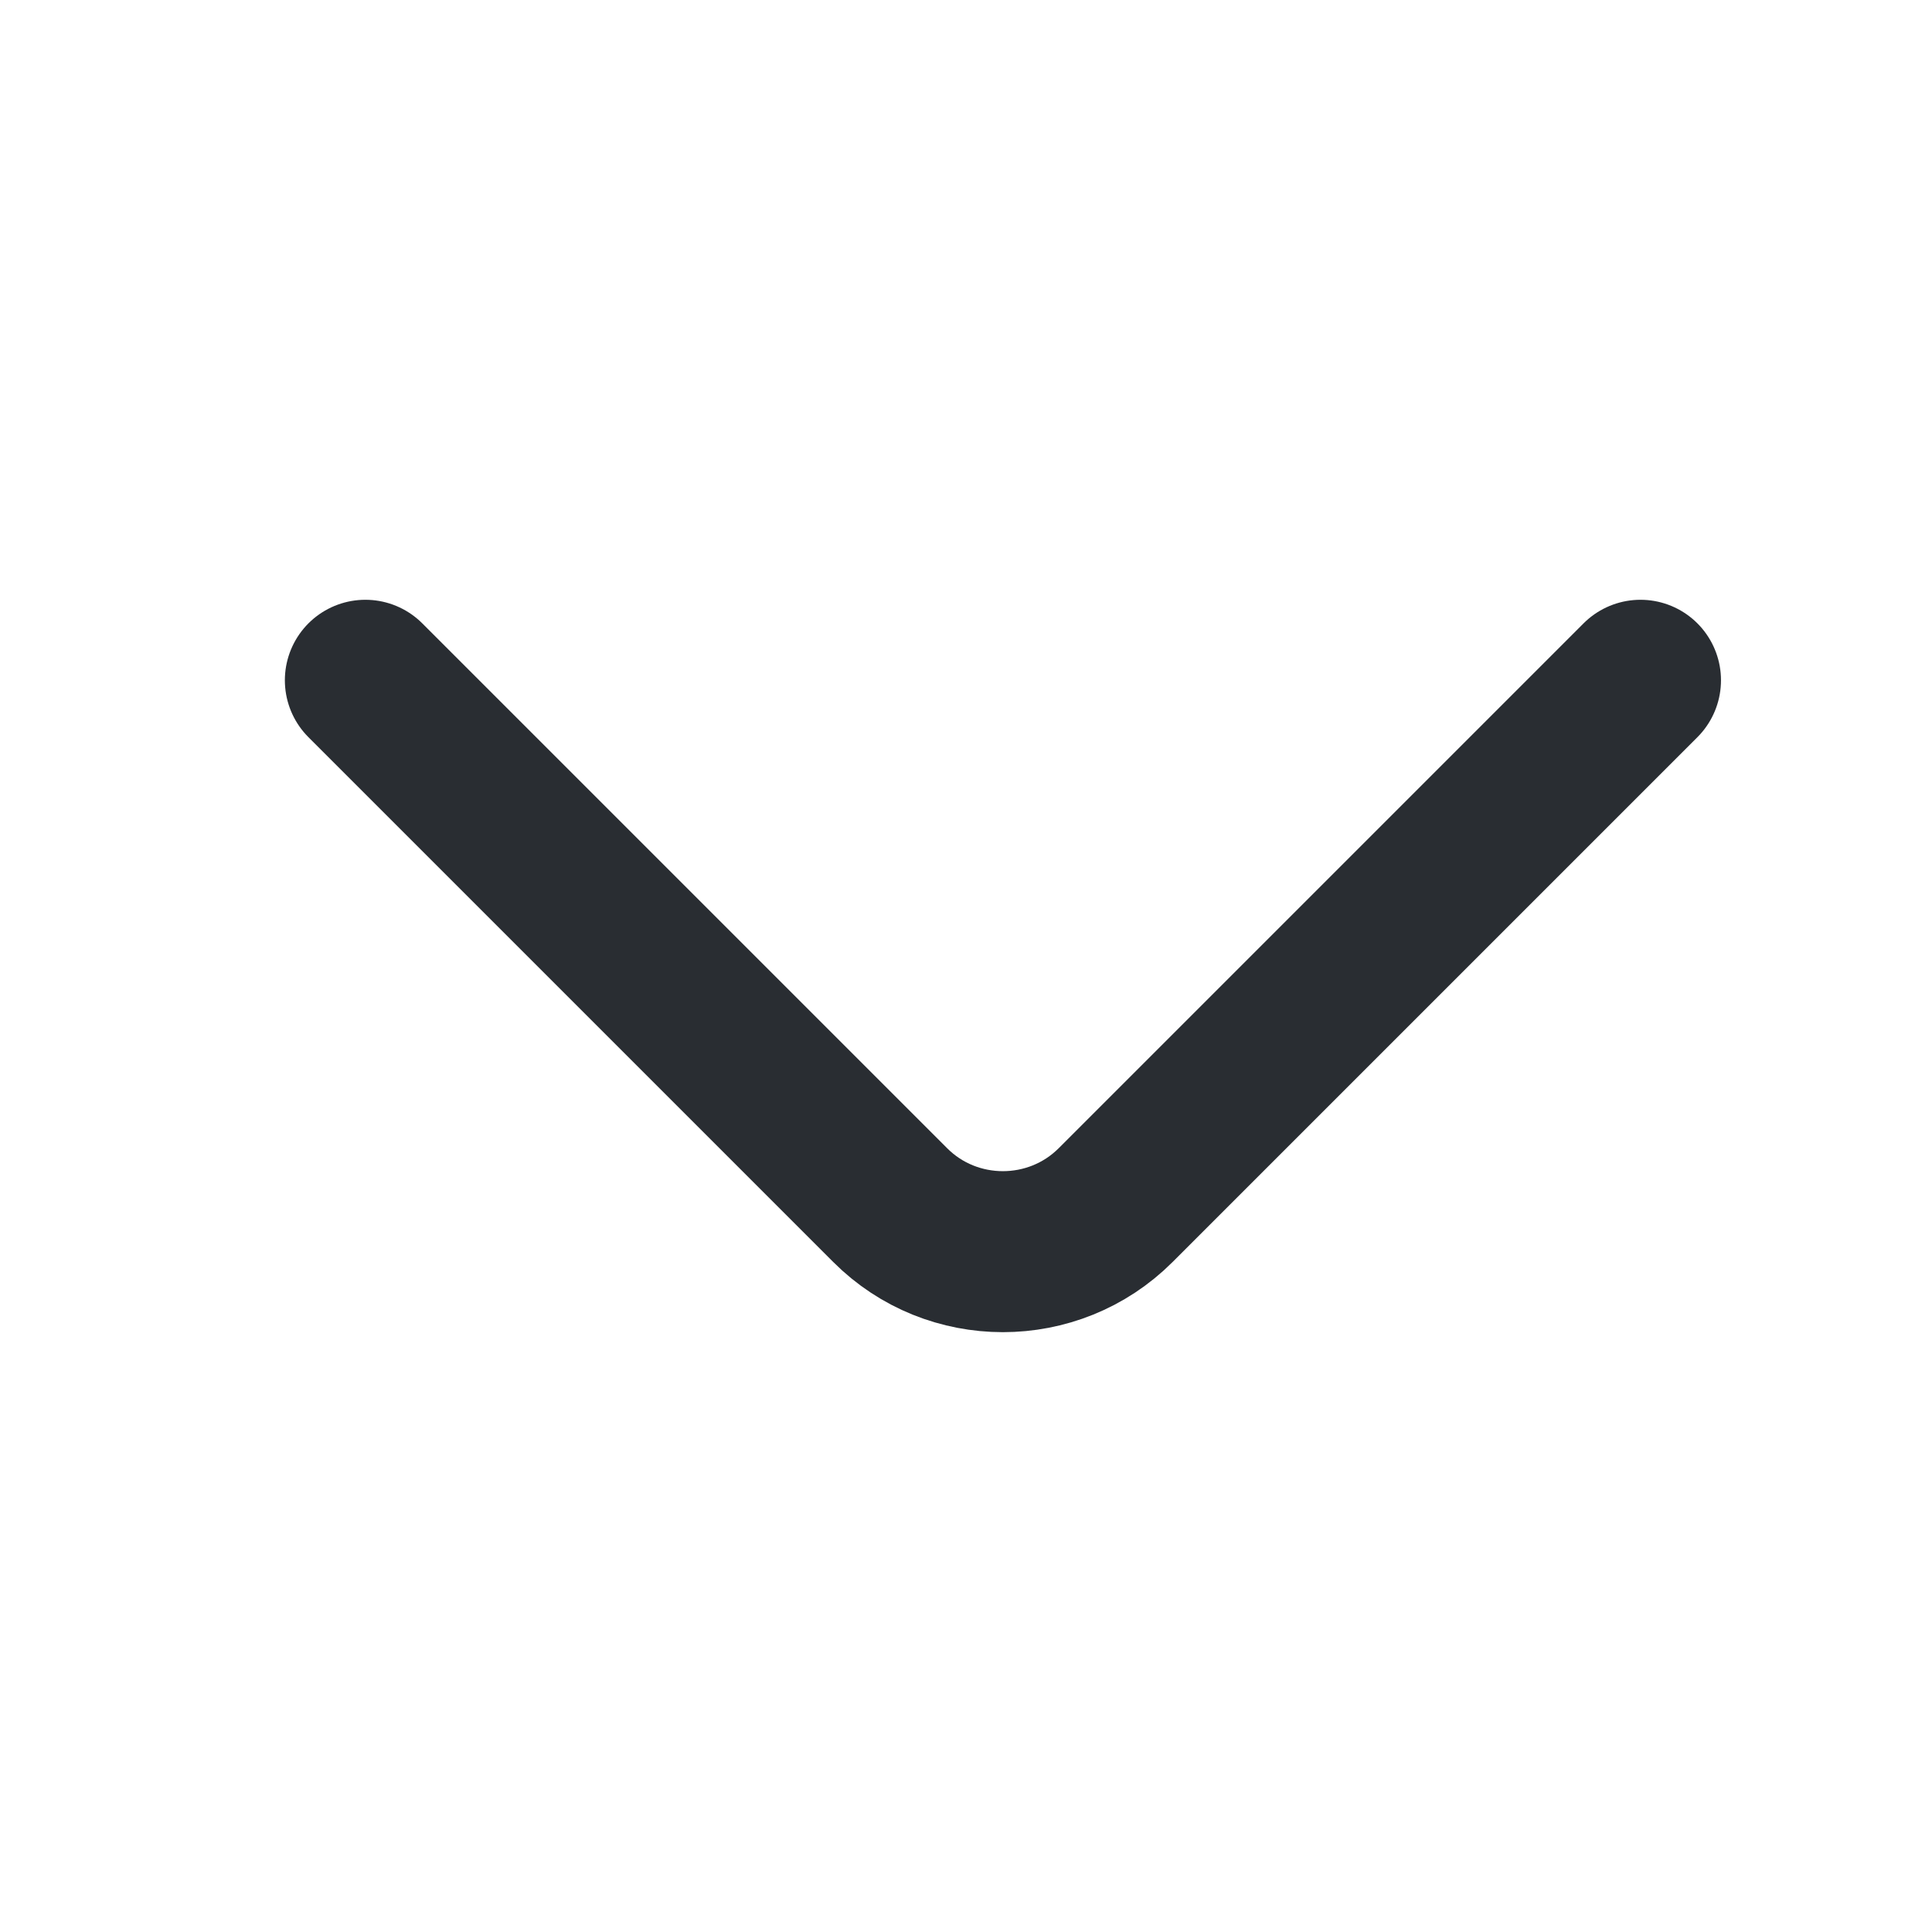 <svg width="18" height="18" viewBox="0 0 18 18" fill="none" xmlns="http://www.w3.org/2000/svg">
<path d="M3.404 6.338L8.294 11.228C8.871 11.806 9.816 11.806 10.394 11.228L15.284 6.338" stroke="#292D32" stroke-width="1.5" stroke-miterlimit="10" stroke-linecap="round" stroke-linejoin="round"/>
</svg>
